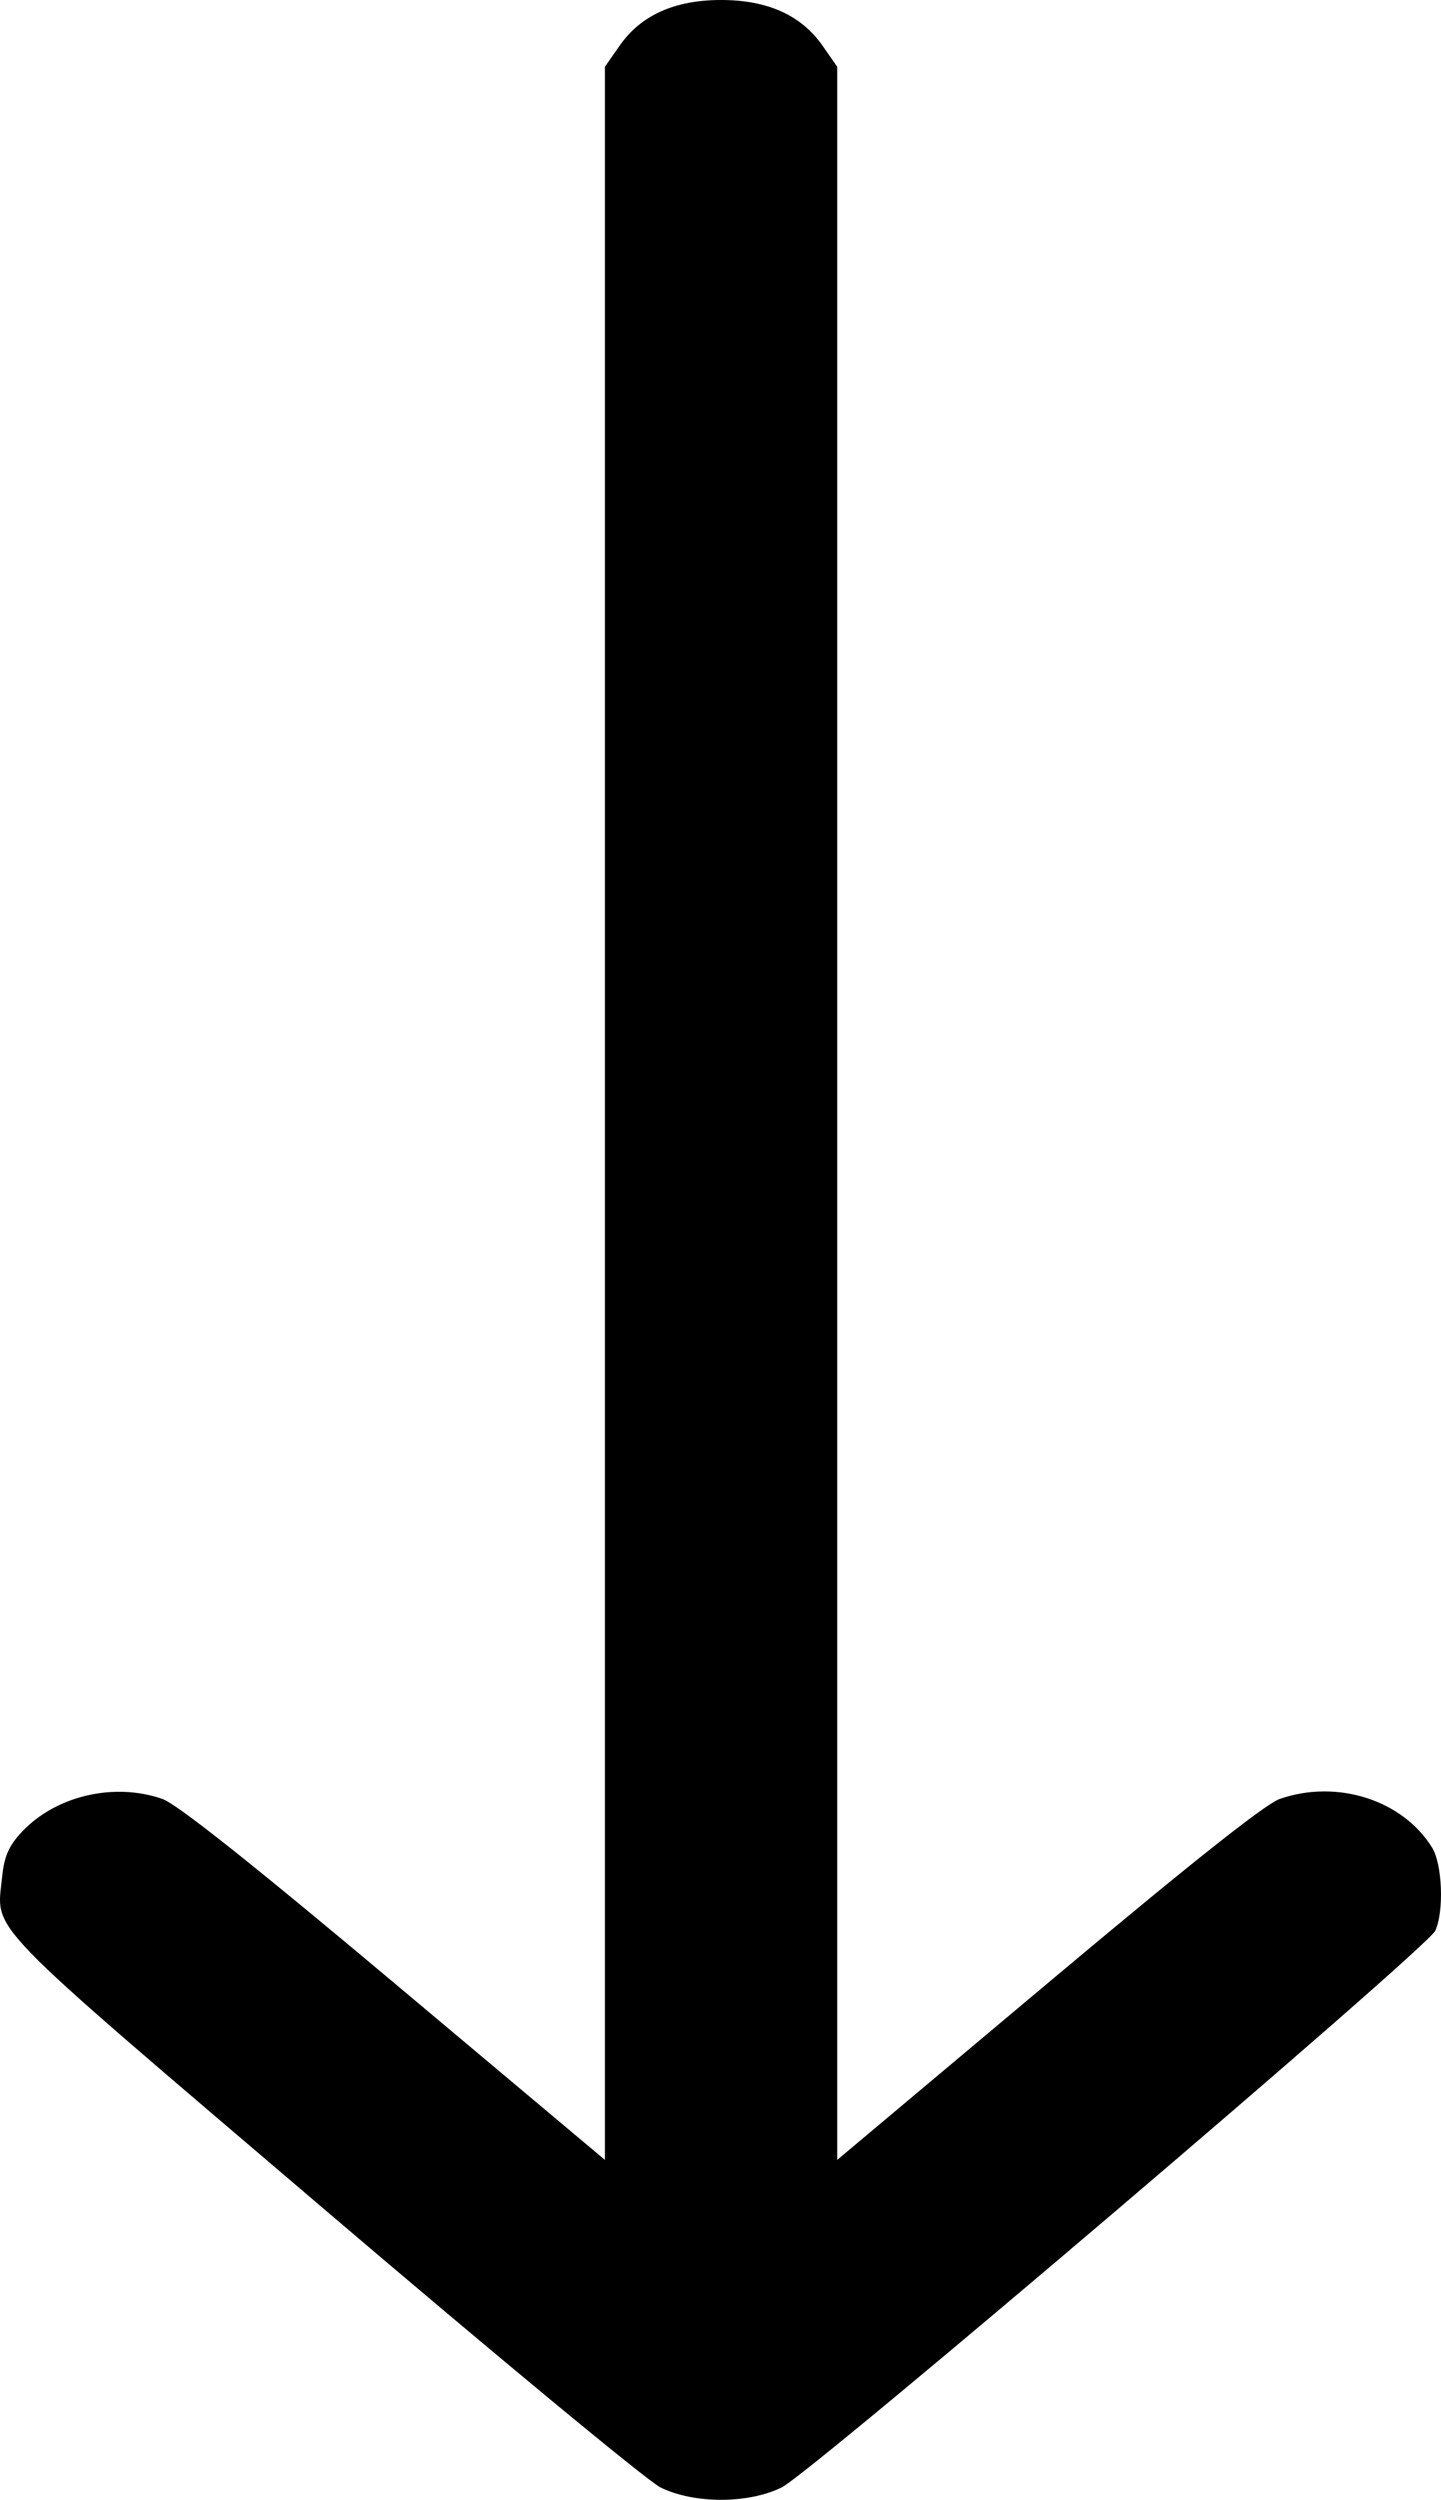 <svg width="248" height="430" viewBox="0 0 248 430" fill="none" xmlns="http://www.w3.org/2000/svg">
<path fill-rule="evenodd" clip-rule="evenodd" d="M246.461 317.801C241.397 309.62 230.116 306.017 220.266 309.435C217.749 310.307 204.854 320.538 180.319 341.126L144.087 371.529L144.087 191.506V11.483L141.562 7.862C137.903 2.617 132.089 0 124.098 0C116.107 0 110.293 2.617 106.634 7.862L104.108 11.483V191.506L104.108 371.529L67.877 341.126C43.341 320.538 30.446 310.307 27.929 309.435C19.634 306.556 9.651 308.885 3.801 315.064C1.556 317.435 0.716 319.328 0.375 322.792C-0.588 332.543 -3.873 329.147 55.443 379.709C85.221 405.091 111.427 426.766 113.68 427.875C119.435 430.708 128.76 430.708 134.515 427.875C139.688 425.329 245.656 335.121 247.022 332.101C248.548 328.729 248.233 320.661 246.461 317.801Z" fill="black"/>
</svg>
